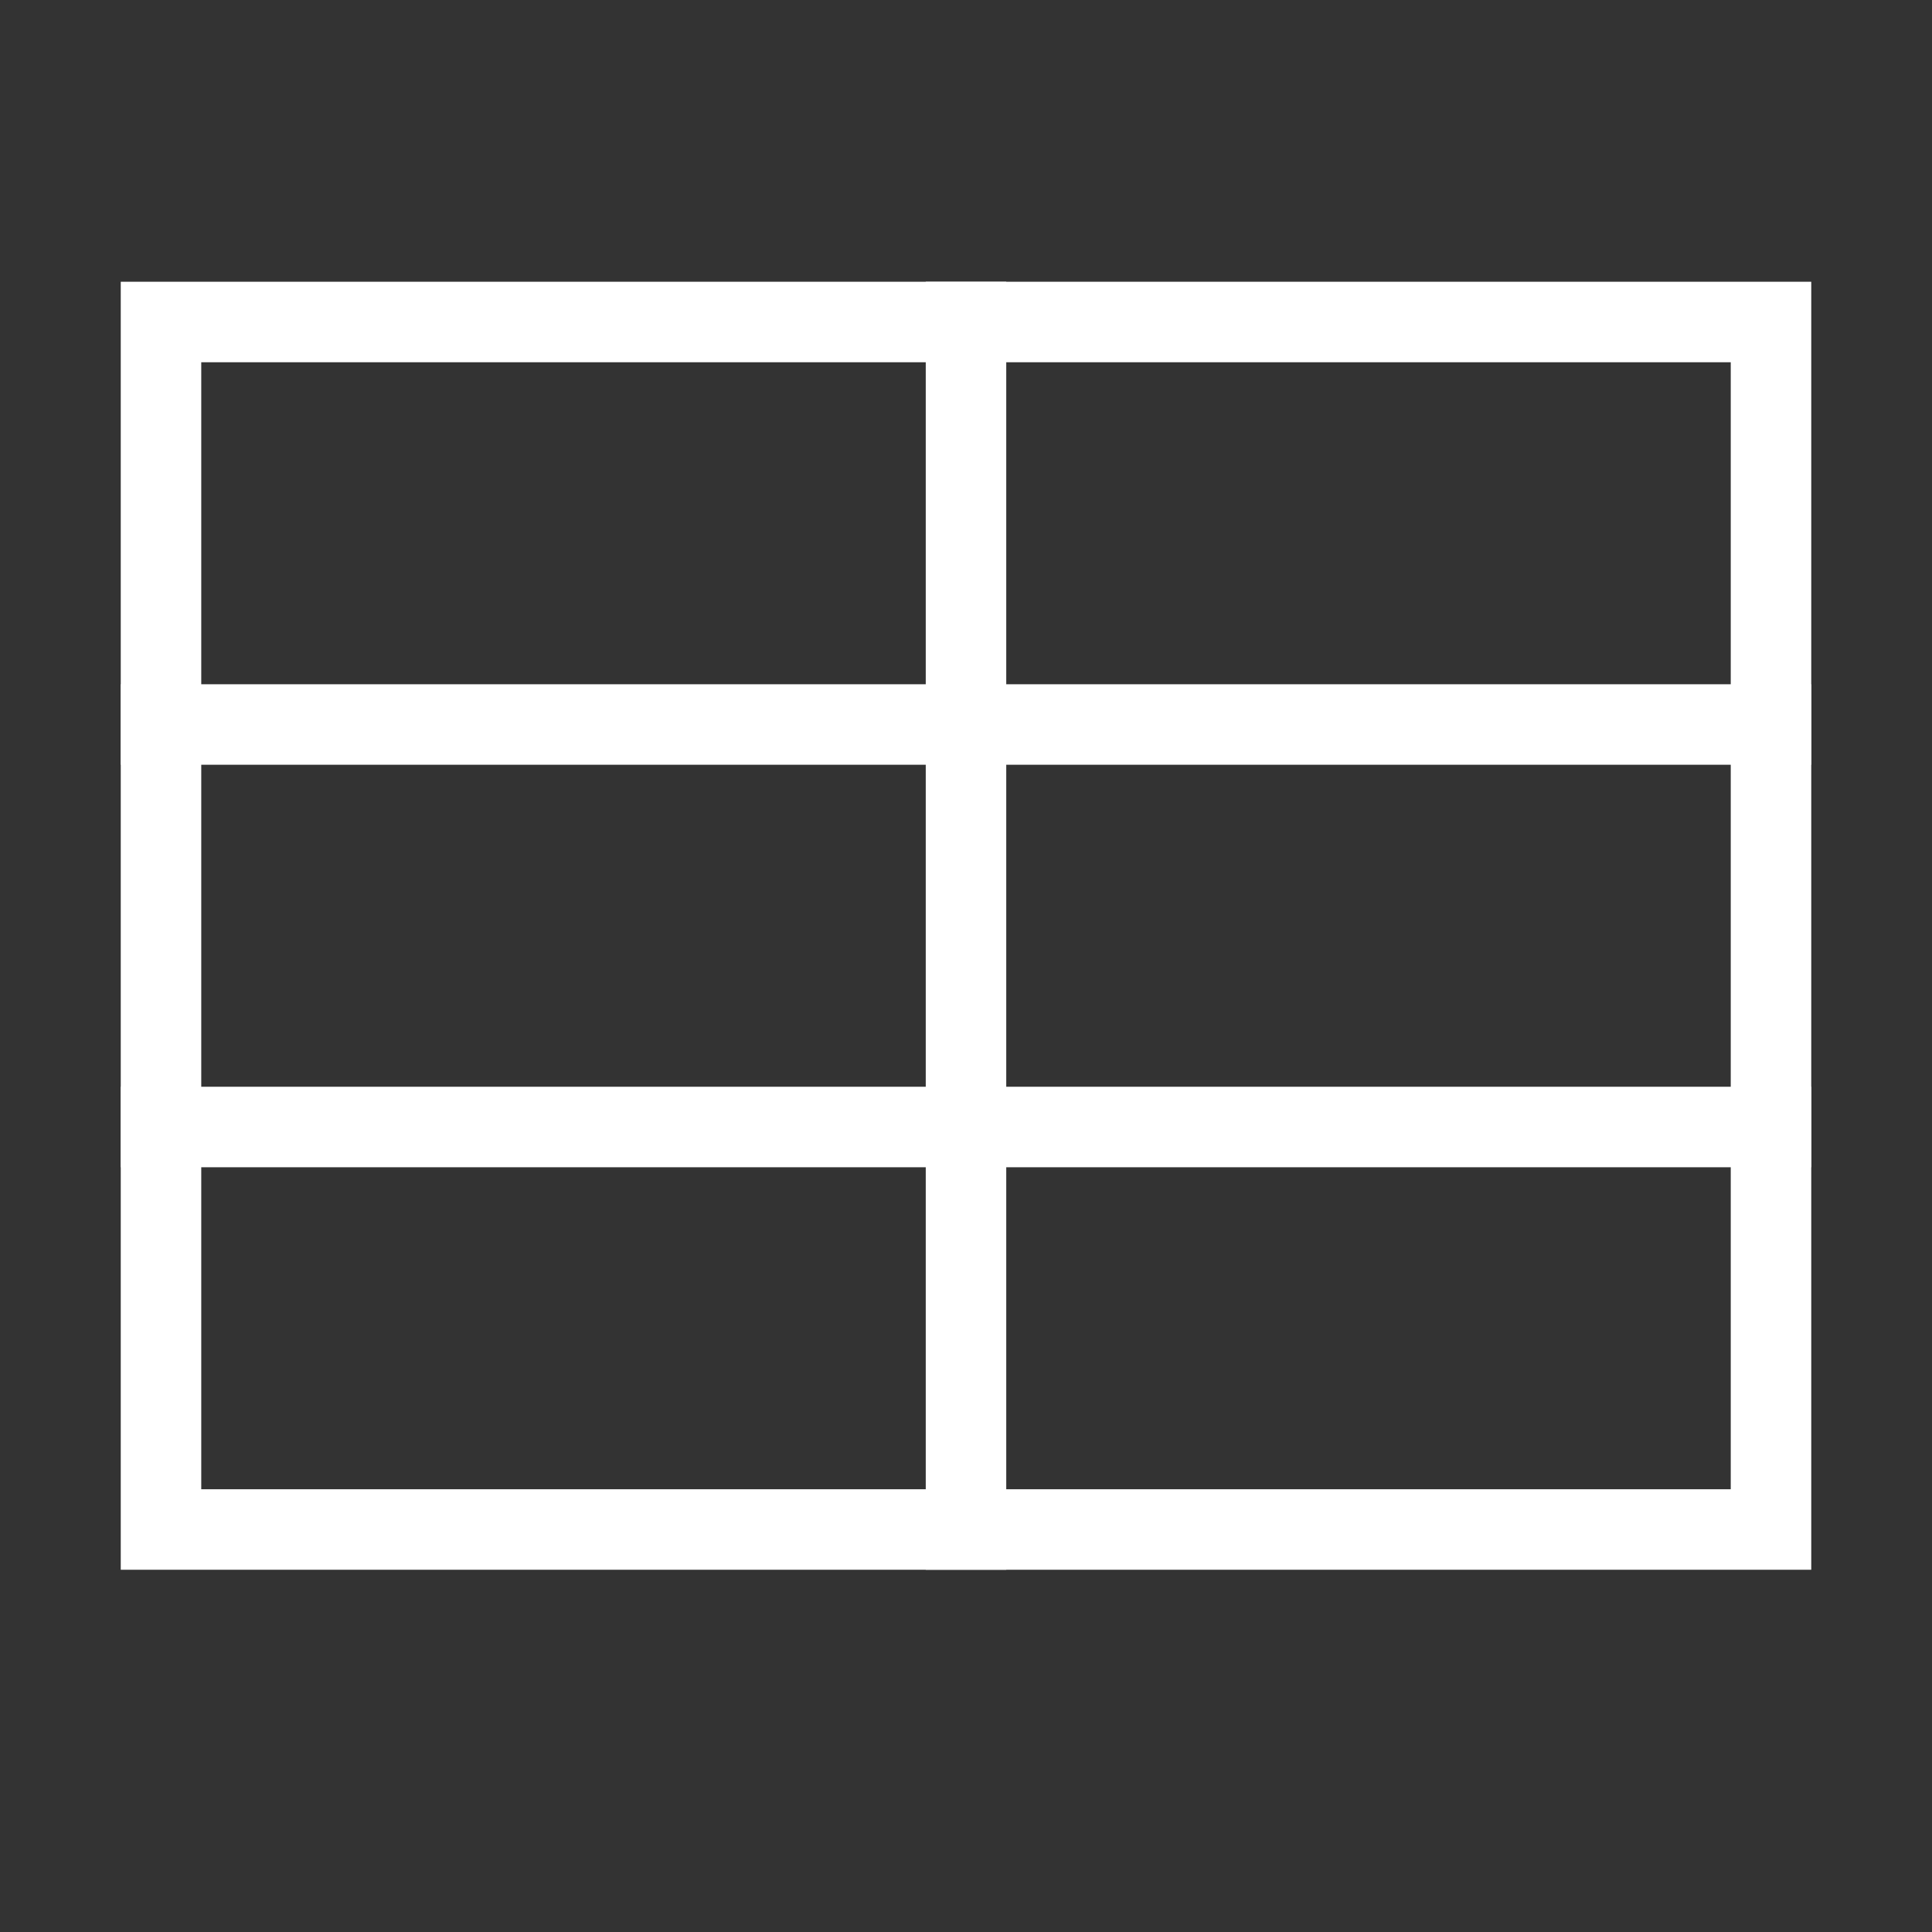 <svg width="48px" height="48px" viewBox="0 0 24 24" xmlns="http://www.w3.org/2000/svg" aria-labelledby="tableHorizontalIconTitle" stroke="#fff" stroke-width="1" stroke-linecap="square" stroke-linejoin="miter" fill="none" color="#fff"><rect x="0" y="0" width="24" height="24" fill="#333333" stroke="none"/> <title id="tableHorizontalIconTitle">Data table</title> <path d="M22 4V19H2L2 4L22 4Z"/> <line x1="22" y1="9" x2="2" y2="9"/> <line x1="22" y1="14" x2="2" y2="14"/> <path d="M12 19L12 4"/> </svg>